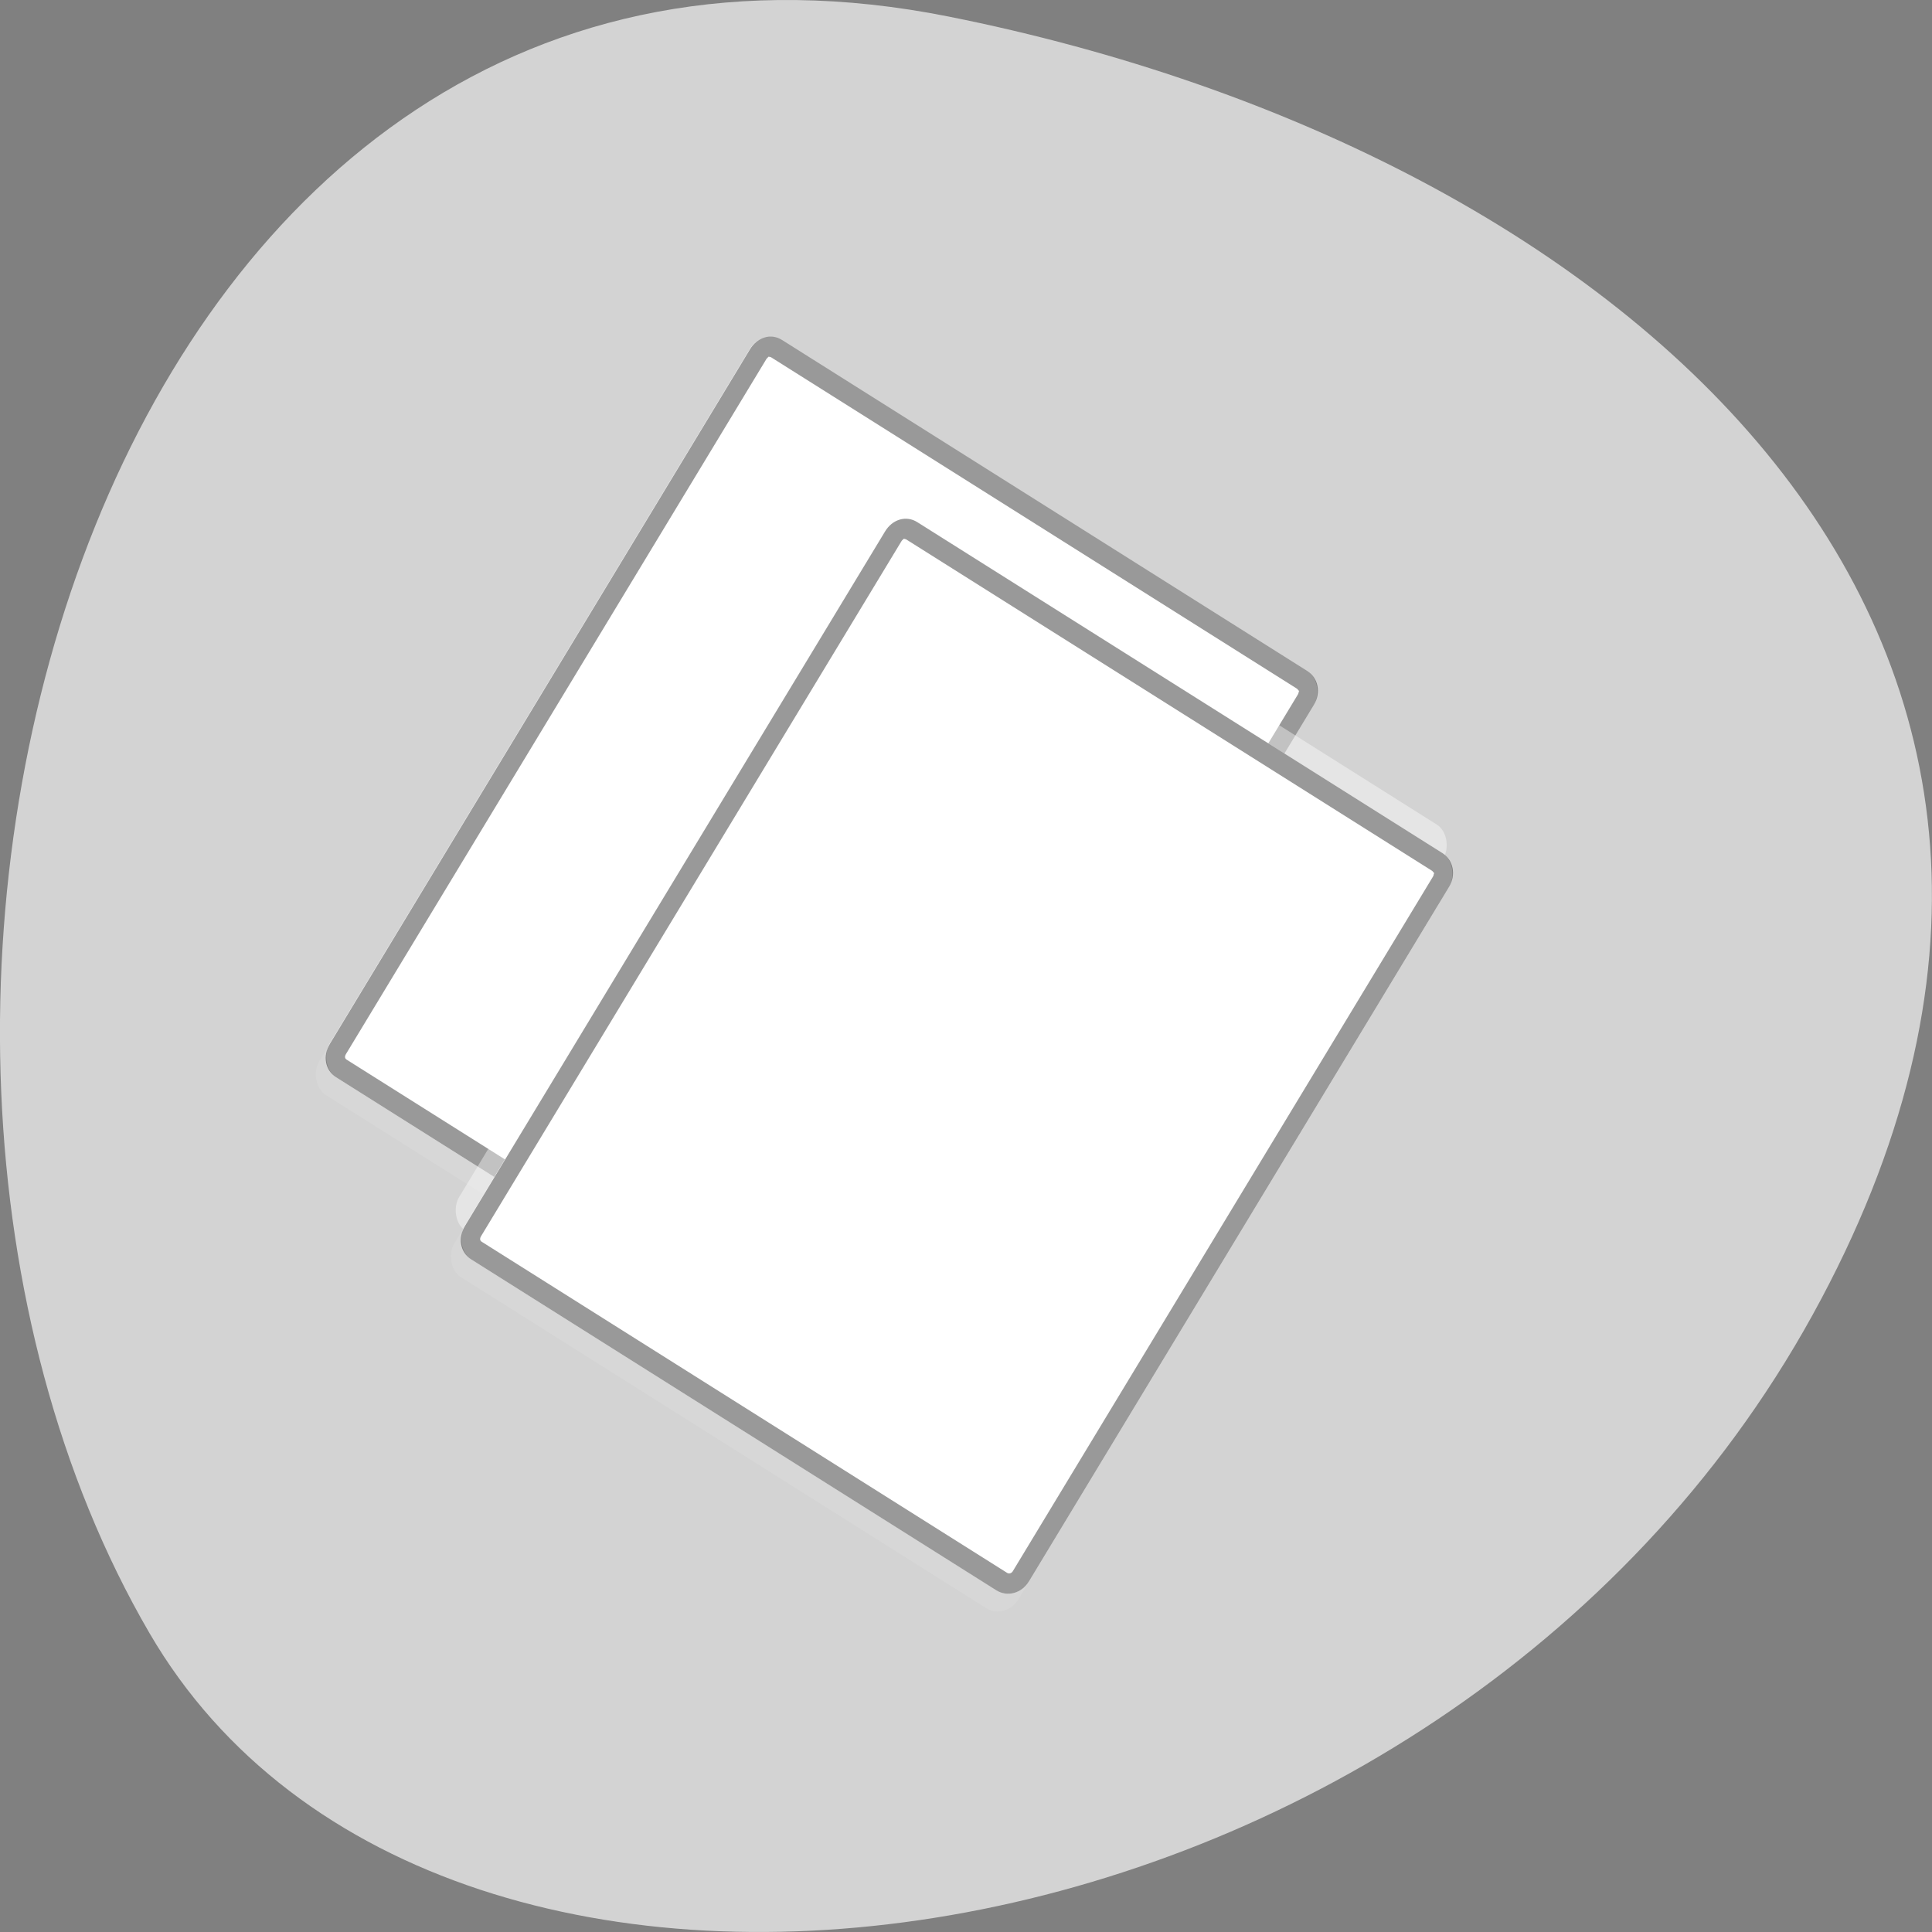 <svg xmlns="http://www.w3.org/2000/svg" xmlns:xlink="http://www.w3.org/1999/xlink" viewBox="0 0 256 256"><rect x="0" y="0" width="256" height="256" fill="#808080" stroke="none"/><defs><linearGradient id="0"><stop style="stop-color:#fff"/><stop offset="1" style="stop-color:#fff;stop-opacity:0"/></linearGradient><linearGradient gradientUnits="userSpaceOnUse" y1="2" xlink:href="#0" x1="35" y2="41.969" x2="34.906" id="1"/><linearGradient xlink:href="#0" id="2" gradientUnits="userSpaceOnUse" x1="46" y1="6" x2="45.906" y2="45.969"/></defs><path d="m 125.73 798.56 c -111.92 -22.351 -154.42 130.95 -105.92 214.2 38.644 66.33 171.02 47.37 220.37 -42.17 49.35 -89.54 -24.617 -154.09 -114.45 -172.03 z" transform="translate(0 -796.36)" style="fill:#d3d3d3;color:#000"/><g transform="matrix(2.139 1.348 -1.407 2.326 100.36 39.773)" style="fill:#fff"><rect y="2" x="1" width="34.951" height="42" rx="1.209" style="opacity:0.1"/><rect y="1" x="0.986" width="34.951" height="42" rx="1.209"/><path d="m 2.188 1.5 c -0.404 0 -0.688 0.3 -0.688 0.719 v 39.563 c 0 0.419 0.284 0.719 0.688 0.719 h 32.531 c 0.404 0 0.719 -0.315 0.719 -0.719 v -39.563 c 0 -0.404 -0.315 -0.719 -0.719 -0.719 h -32.531 z" style="opacity:0.4;stroke:#000"/><path d="m 2.531 2.531 v 38.938 h 31.875 v -38.938 h -31.875 z" style="opacity:0.78;stroke:url(#1)"/><rect y="3.969" x="10.955" width="34.951" height="42" rx="1.209" style="opacity:0.4"/><rect y="6" x="12" width="34.951" height="42" rx="1.209" style="opacity:0.1"/><rect y="5" x="11.986" width="34.951" height="42" rx="1.209"/><path d="m 13.188 5.5 c -0.404 0 -0.688 0.3 -0.688 0.719 v 39.563 c 0 0.419 0.284 0.719 0.688 0.719 h 32.531 c 0.404 0 0.719 -0.315 0.719 -0.719 v -39.563 c 0 -0.404 -0.315 -0.719 -0.719 -0.719 h -32.531 z" style="opacity:0.4;stroke:#000"/><path d="m 13.531 6.531 v 38.938 h 31.875 v -38.938 h -31.875 z" style="opacity:0.78;stroke:url(#2)"/></g></svg>